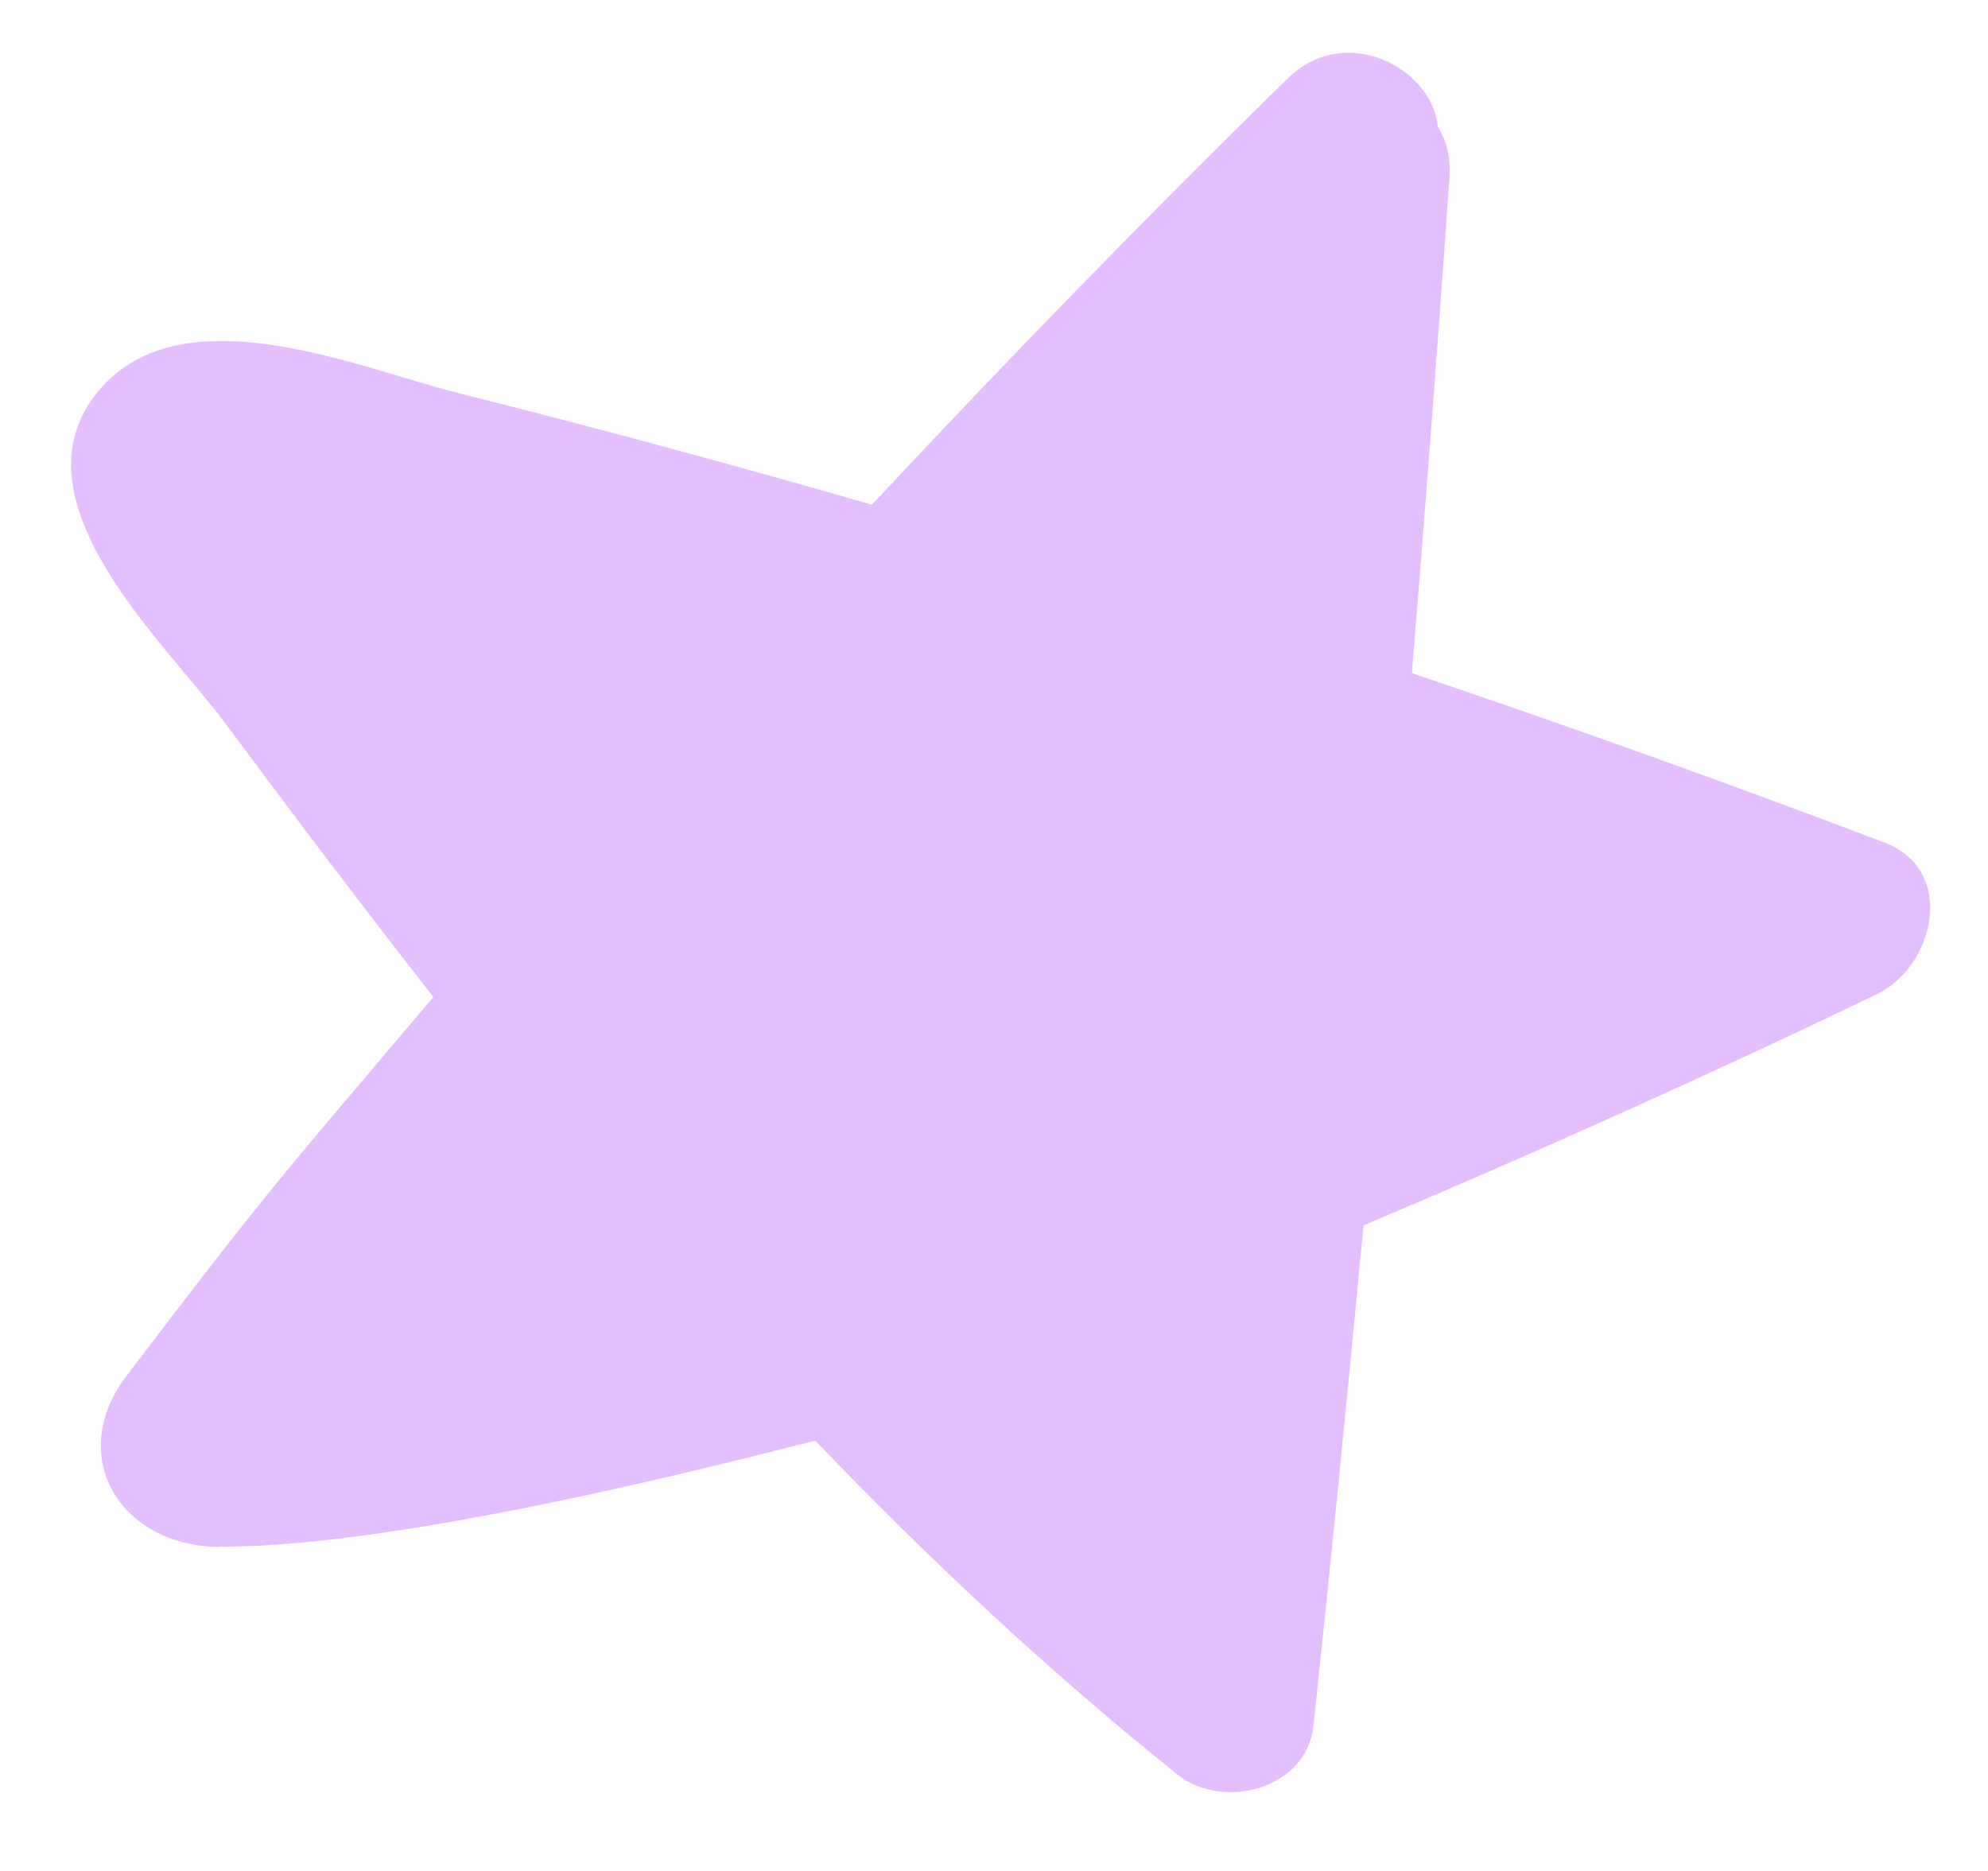 <svg width="17" height="16" viewBox="0 0 17 16" fill="none" xmlns="http://www.w3.org/2000/svg">
<path d="M1.876 13.226C3.605 13.24 6.962 12.31 6.973 12.322C7.944 13.335 8.97 14.295 10.069 15.176C10.454 15.484 11.173 15.306 11.232 14.757C11.384 13.332 11.525 11.905 11.66 10.479C13.136 9.856 14.598 9.2 16.045 8.505C16.548 8.263 16.733 7.439 16.114 7.205C14.776 6.697 13.43 6.214 12.074 5.757C12.188 4.342 12.298 2.925 12.395 1.51C12.406 1.343 12.367 1.198 12.295 1.08C12.244 0.581 11.504 0.188 11.011 0.671C9.797 1.86 8.614 3.076 7.456 4.316C6.281 3.977 5.1 3.658 3.914 3.36C3.056 3.145 1.51 2.465 0.809 3.385C0.108 4.308 1.426 5.511 1.92 6.177C2.507 6.967 3.099 7.752 3.706 8.526C2.394 10.076 2.31 10.151 1.08 11.769C0.561 12.452 1.027 13.222 1.874 13.229L1.876 13.226Z" fill="#E3BFFF"/>
</svg>
